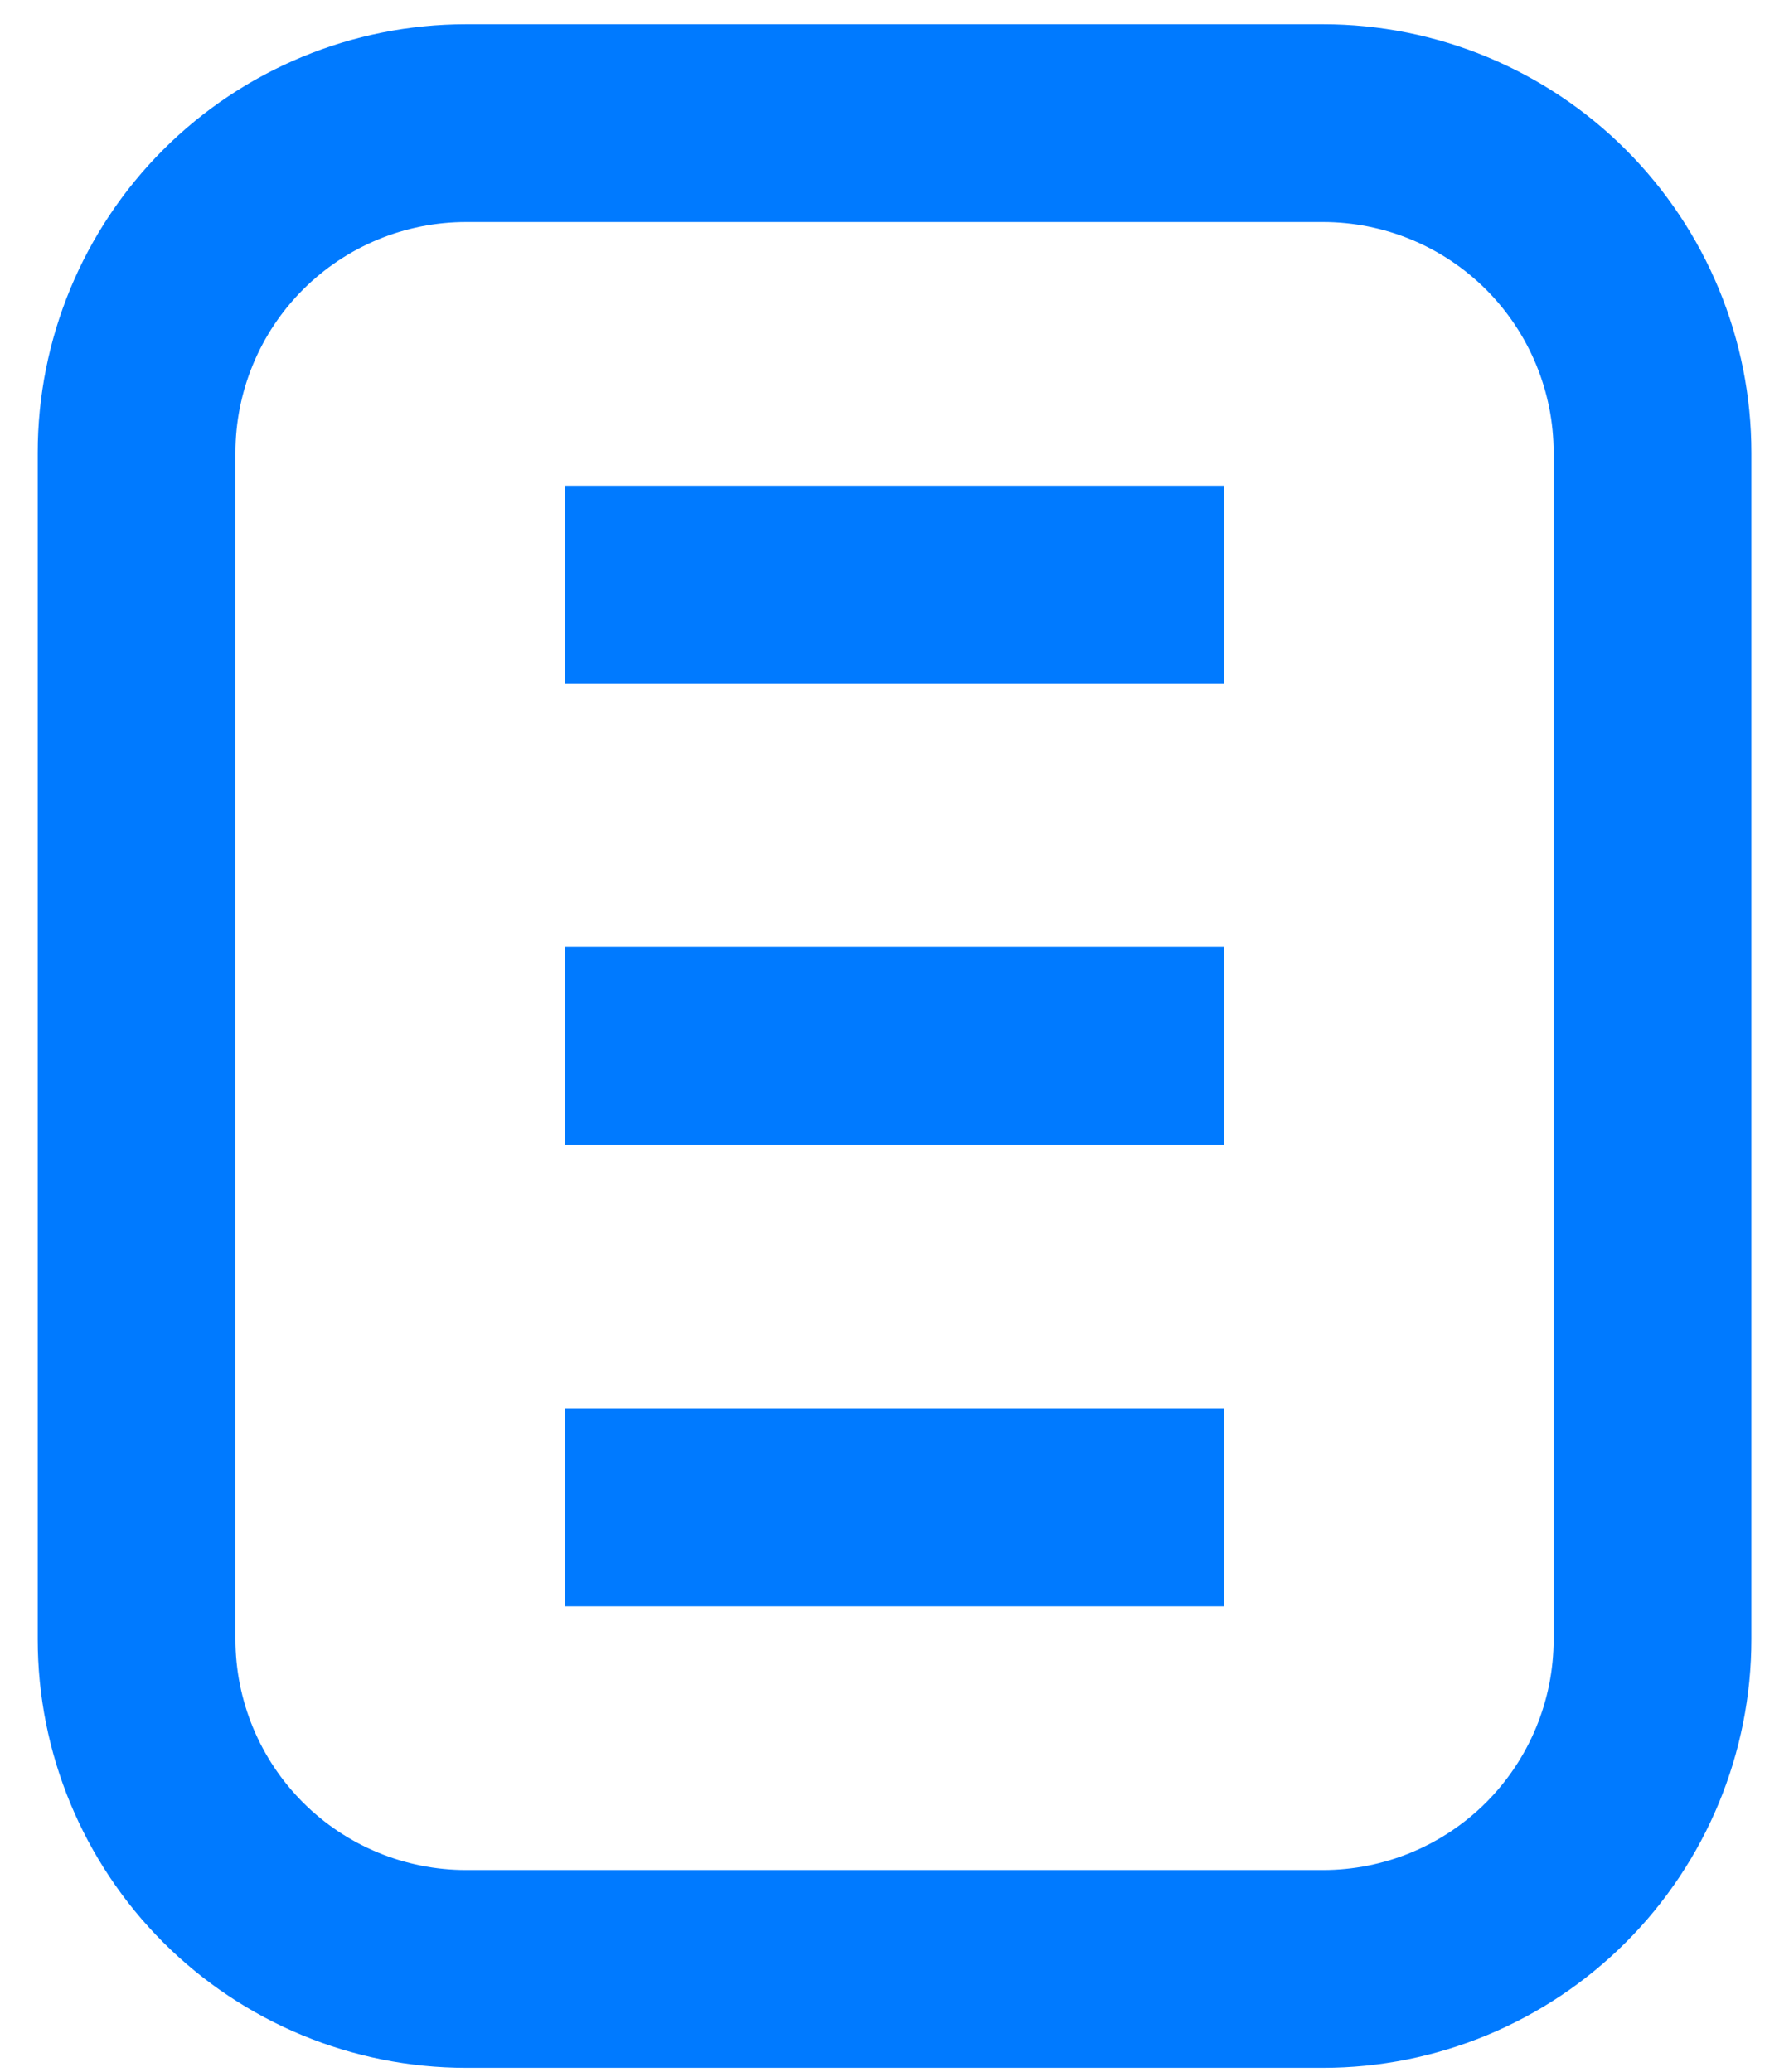 <svg width="38" height="44" viewBox="0 0 38 44" fill="none" xmlns="http://www.w3.org/2000/svg">
<path d="M28.101 0.515H9.901C7.487 0.515 5.173 1.474 3.466 3.18C1.76 4.887 0.801 7.201 0.801 9.615V34.815C0.801 37.228 1.76 39.543 3.466 41.25C5.173 42.956 7.487 43.915 9.901 43.915H28.101C30.514 43.915 32.829 42.956 34.535 41.25C36.242 39.543 37.201 37.228 37.201 34.815V9.615C37.201 7.201 36.242 4.887 34.535 3.18C32.829 1.474 30.514 0.515 28.101 0.515ZM33.001 34.815C33.001 36.114 32.484 37.361 31.566 38.28C30.647 39.199 29.4 39.715 28.101 39.715H9.901C8.601 39.715 7.355 39.199 6.436 38.28C5.517 37.361 5.001 36.114 5.001 34.815V9.615C5.001 8.315 5.517 7.069 6.436 6.15C7.355 5.231 8.601 4.715 9.901 4.715H28.101C29.4 4.715 30.647 5.231 31.566 6.15C32.484 7.069 33.001 8.315 33.001 9.615V34.815Z" fill="#007AFF"/>
<path d="M26 10.315H12V14.515H26V10.315Z" fill="#007AFF"/>
<path d="M26 20.115H12V24.315H26V20.115Z" fill="#007AFF"/>
<path d="M26 29.915H12V34.115H26V29.915Z" fill="#007AFF"/>
</svg>
